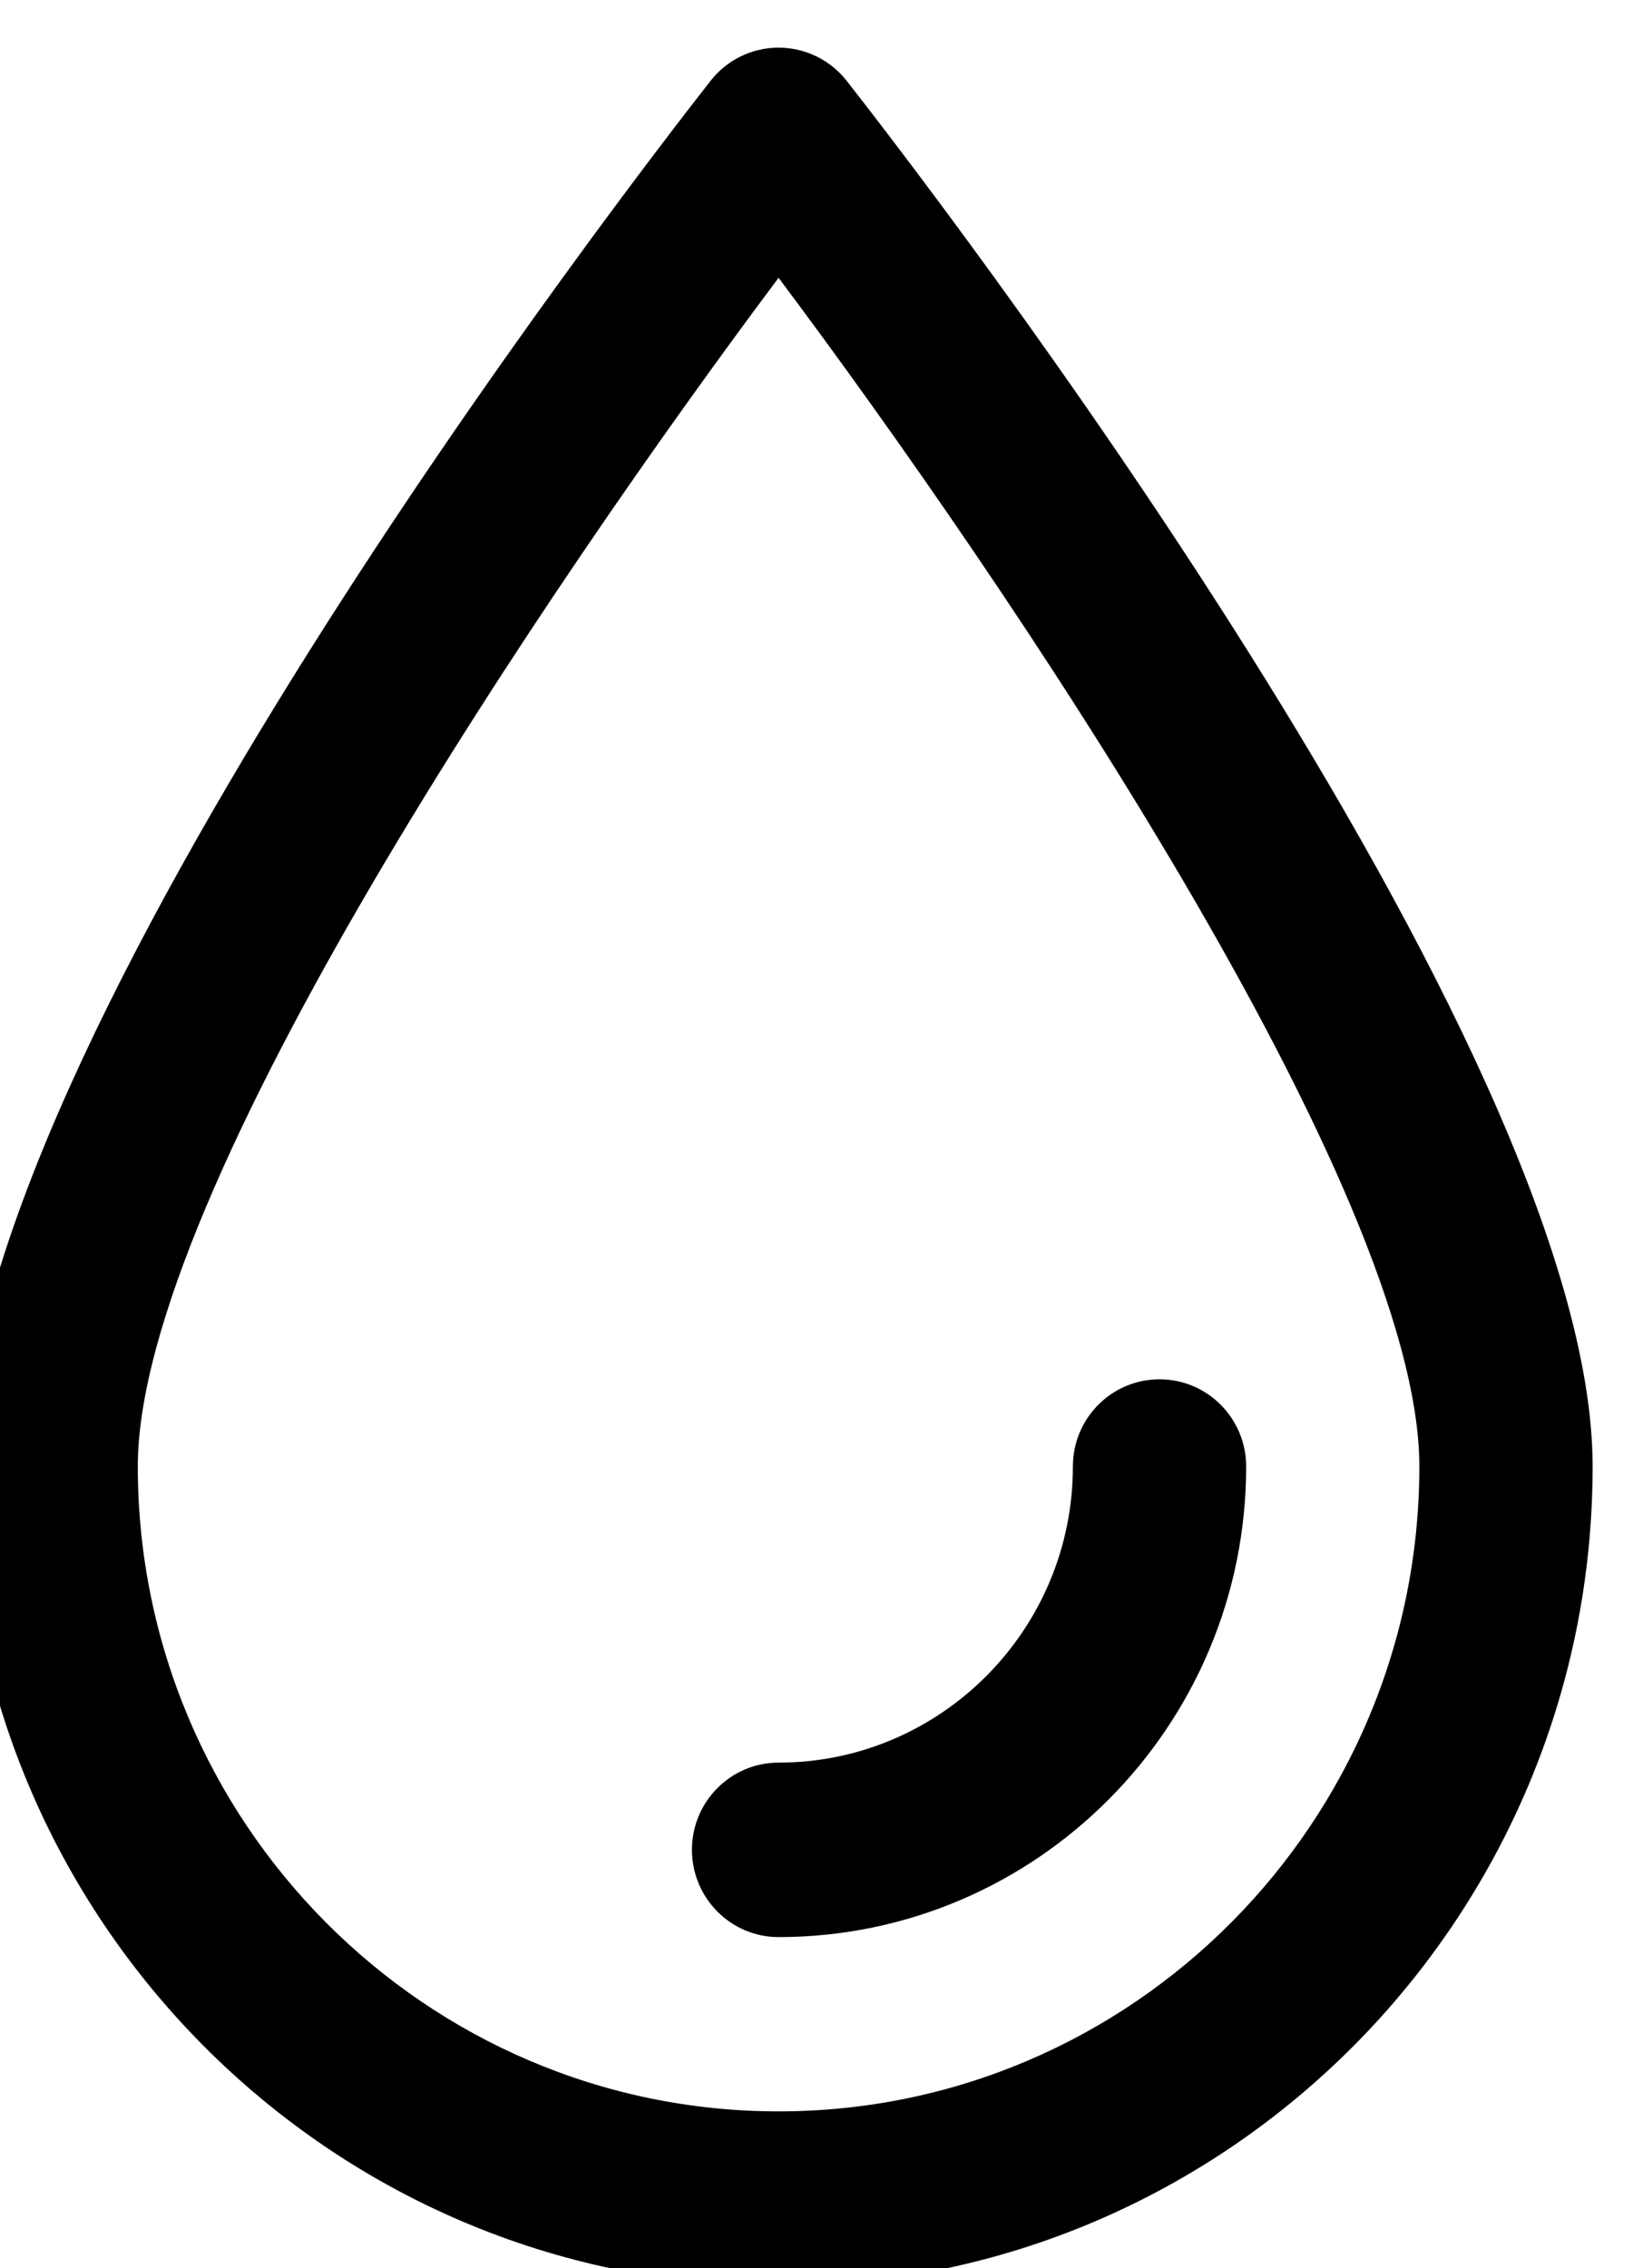 <?xml version="1.0" standalone="no"?>
<!-- Generator: Adobe Fireworks 10, Export SVG Extension by Aaron Beall (http://fireworks.abeall.com) . Version: 0.6.1  -->
<!DOCTYPE svg PUBLIC "-//W3C//DTD SVG 1.1//EN" "http://www.w3.org/Graphics/SVG/1.1/DTD/svg11.dtd">
<svg id="Untitled-P%E1gina%201" viewBox="0 0 18 25" style="background-color:#ffffff00" version="1.1"
	xmlns="http://www.w3.org/2000/svg" xmlns:xlink="http://www.w3.org/1999/xlink" xml:space="preserve"
	x="0px" y="0px" width="18px" height="25px"
>
	<path id="Forma%201" d="M 8.582 25.195 C 3.635 25.195 -0.391 21.143 -0.391 16.163 C -0.391 11.506 6.991 1.963 7.833 0.89 C 8.014 0.659 8.29 0.525 8.582 0.525 C 8.874 0.525 9.15 0.659 9.332 0.89 C 10.173 1.963 17.555 11.506 17.555 16.163 C 17.555 21.143 13.53 25.195 8.582 25.195 ZM 8.582 3.062 C 6.084 6.398 1.519 13.122 1.519 16.163 C 1.519 20.083 4.688 23.272 8.582 23.272 C 12.477 23.272 15.645 20.083 15.645 16.163 C 15.645 13.122 11.081 6.398 8.582 3.062 ZM 8.582 21.351 C 8.055 21.351 7.627 20.92 7.627 20.389 C 7.627 19.858 8.055 19.428 8.582 19.428 C 10.37 19.428 11.826 17.964 11.826 16.164 C 11.826 15.633 12.253 15.203 12.781 15.203 C 13.308 15.203 13.736 15.633 13.736 16.164 C 13.736 19.024 11.424 21.351 8.582 21.351 Z" fill="#000000"/>
</svg>